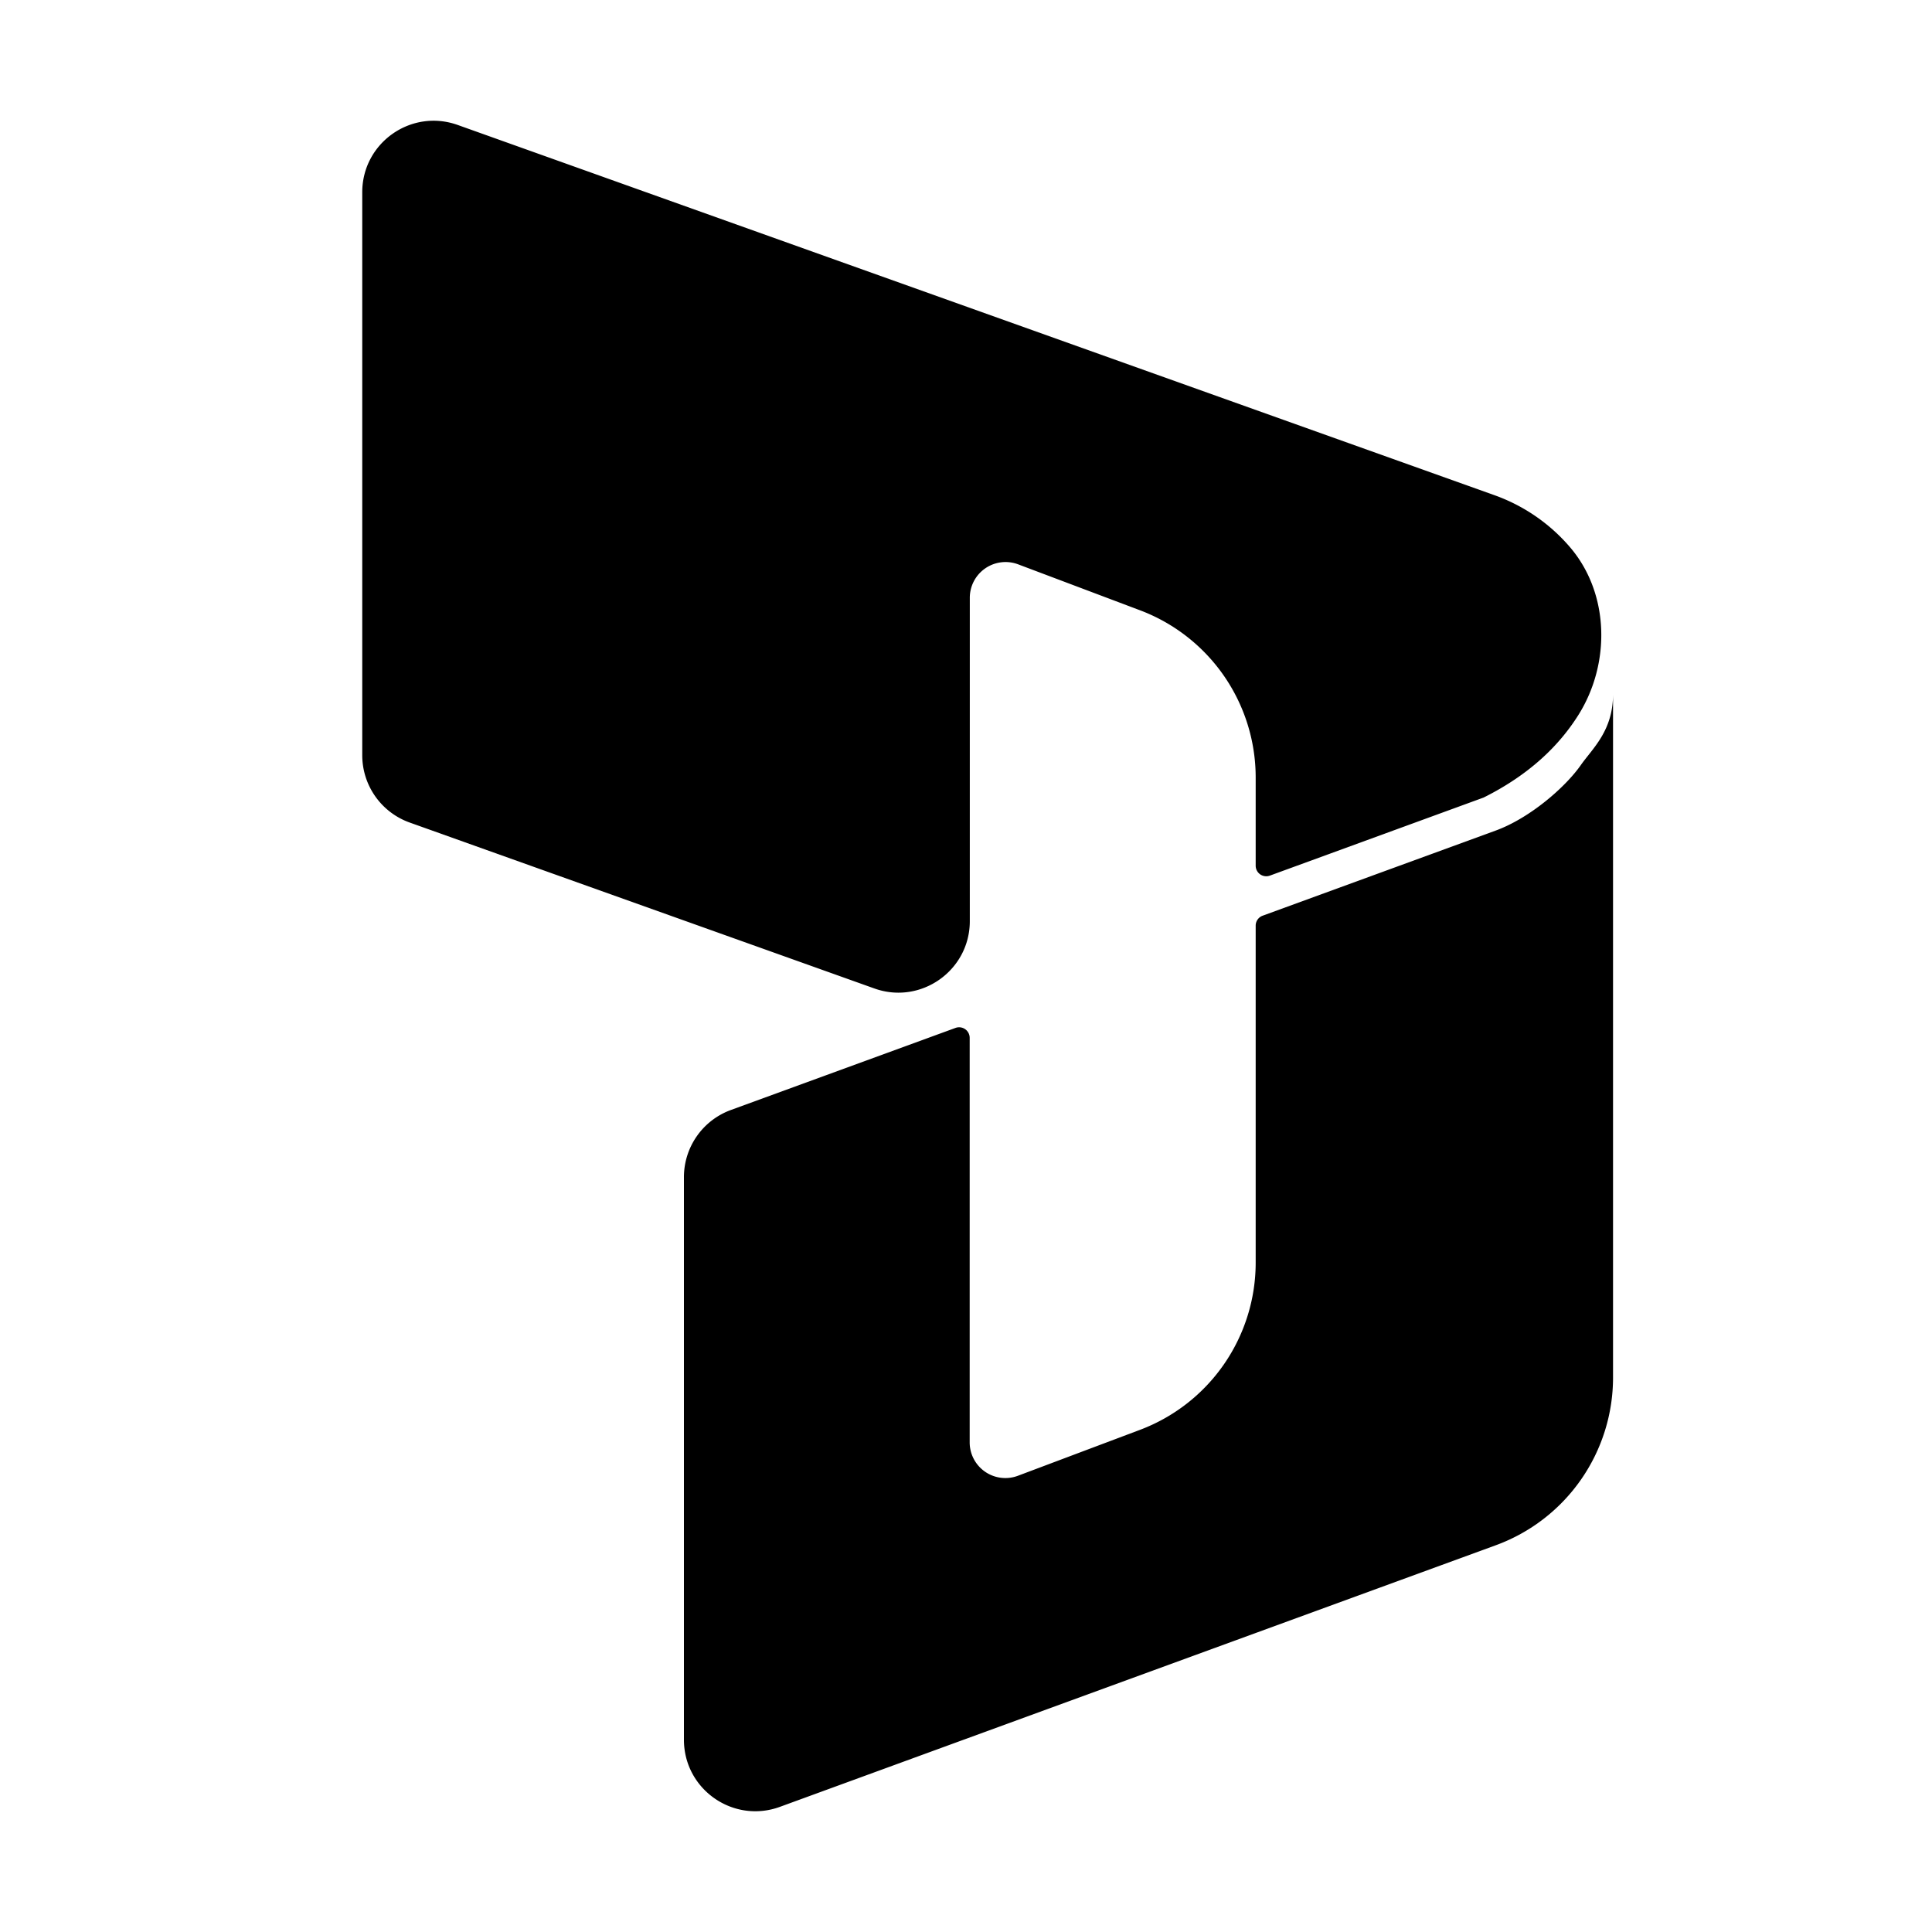 <svg xmlns="http://www.w3.org/2000/svg" fill="none" viewBox="0 0 32 32" class="acv-icon"><path fill="currentColor" d="M20.913 15.167a.175.175 0 0 0-.115.165v5.581a2.959 2.959 0 0 1-1.917 2.77l-2.02.76a.591.591 0 0 1-.8-.554v-6.698a.175.175 0 0 0-.236-.165l-3.722 1.36a1.184 1.184 0 0 0-.775 1.112v9.317c0 .823.817 1.394 1.59 1.112l11.855-4.332a2.958 2.958 0 0 0 1.944-2.779V11.5c0 .606-.342.898-.535 1.174-.256.365-.84.875-1.409 1.083l-3.86 1.41Zm.12-.664a.175.175 0 0 1-.235-.165v-1.461a2.96 2.96 0 0 0-1.919-2.77l-2.016-.76a.592.592 0 0 0-.8.555v5.355c0 .818-.811 1.39-1.581 1.115l-7.696-2.748A1.184 1.184 0 0 1 6 12.508V3.184c0-.818.81-1.39 1.582-1.114l17.171 6.132c.482.172.911.466 1.245.854.66.764.683 1.926.148 2.782-.324.517-.82.996-1.573 1.372l-3.54 1.293Z"/></svg>